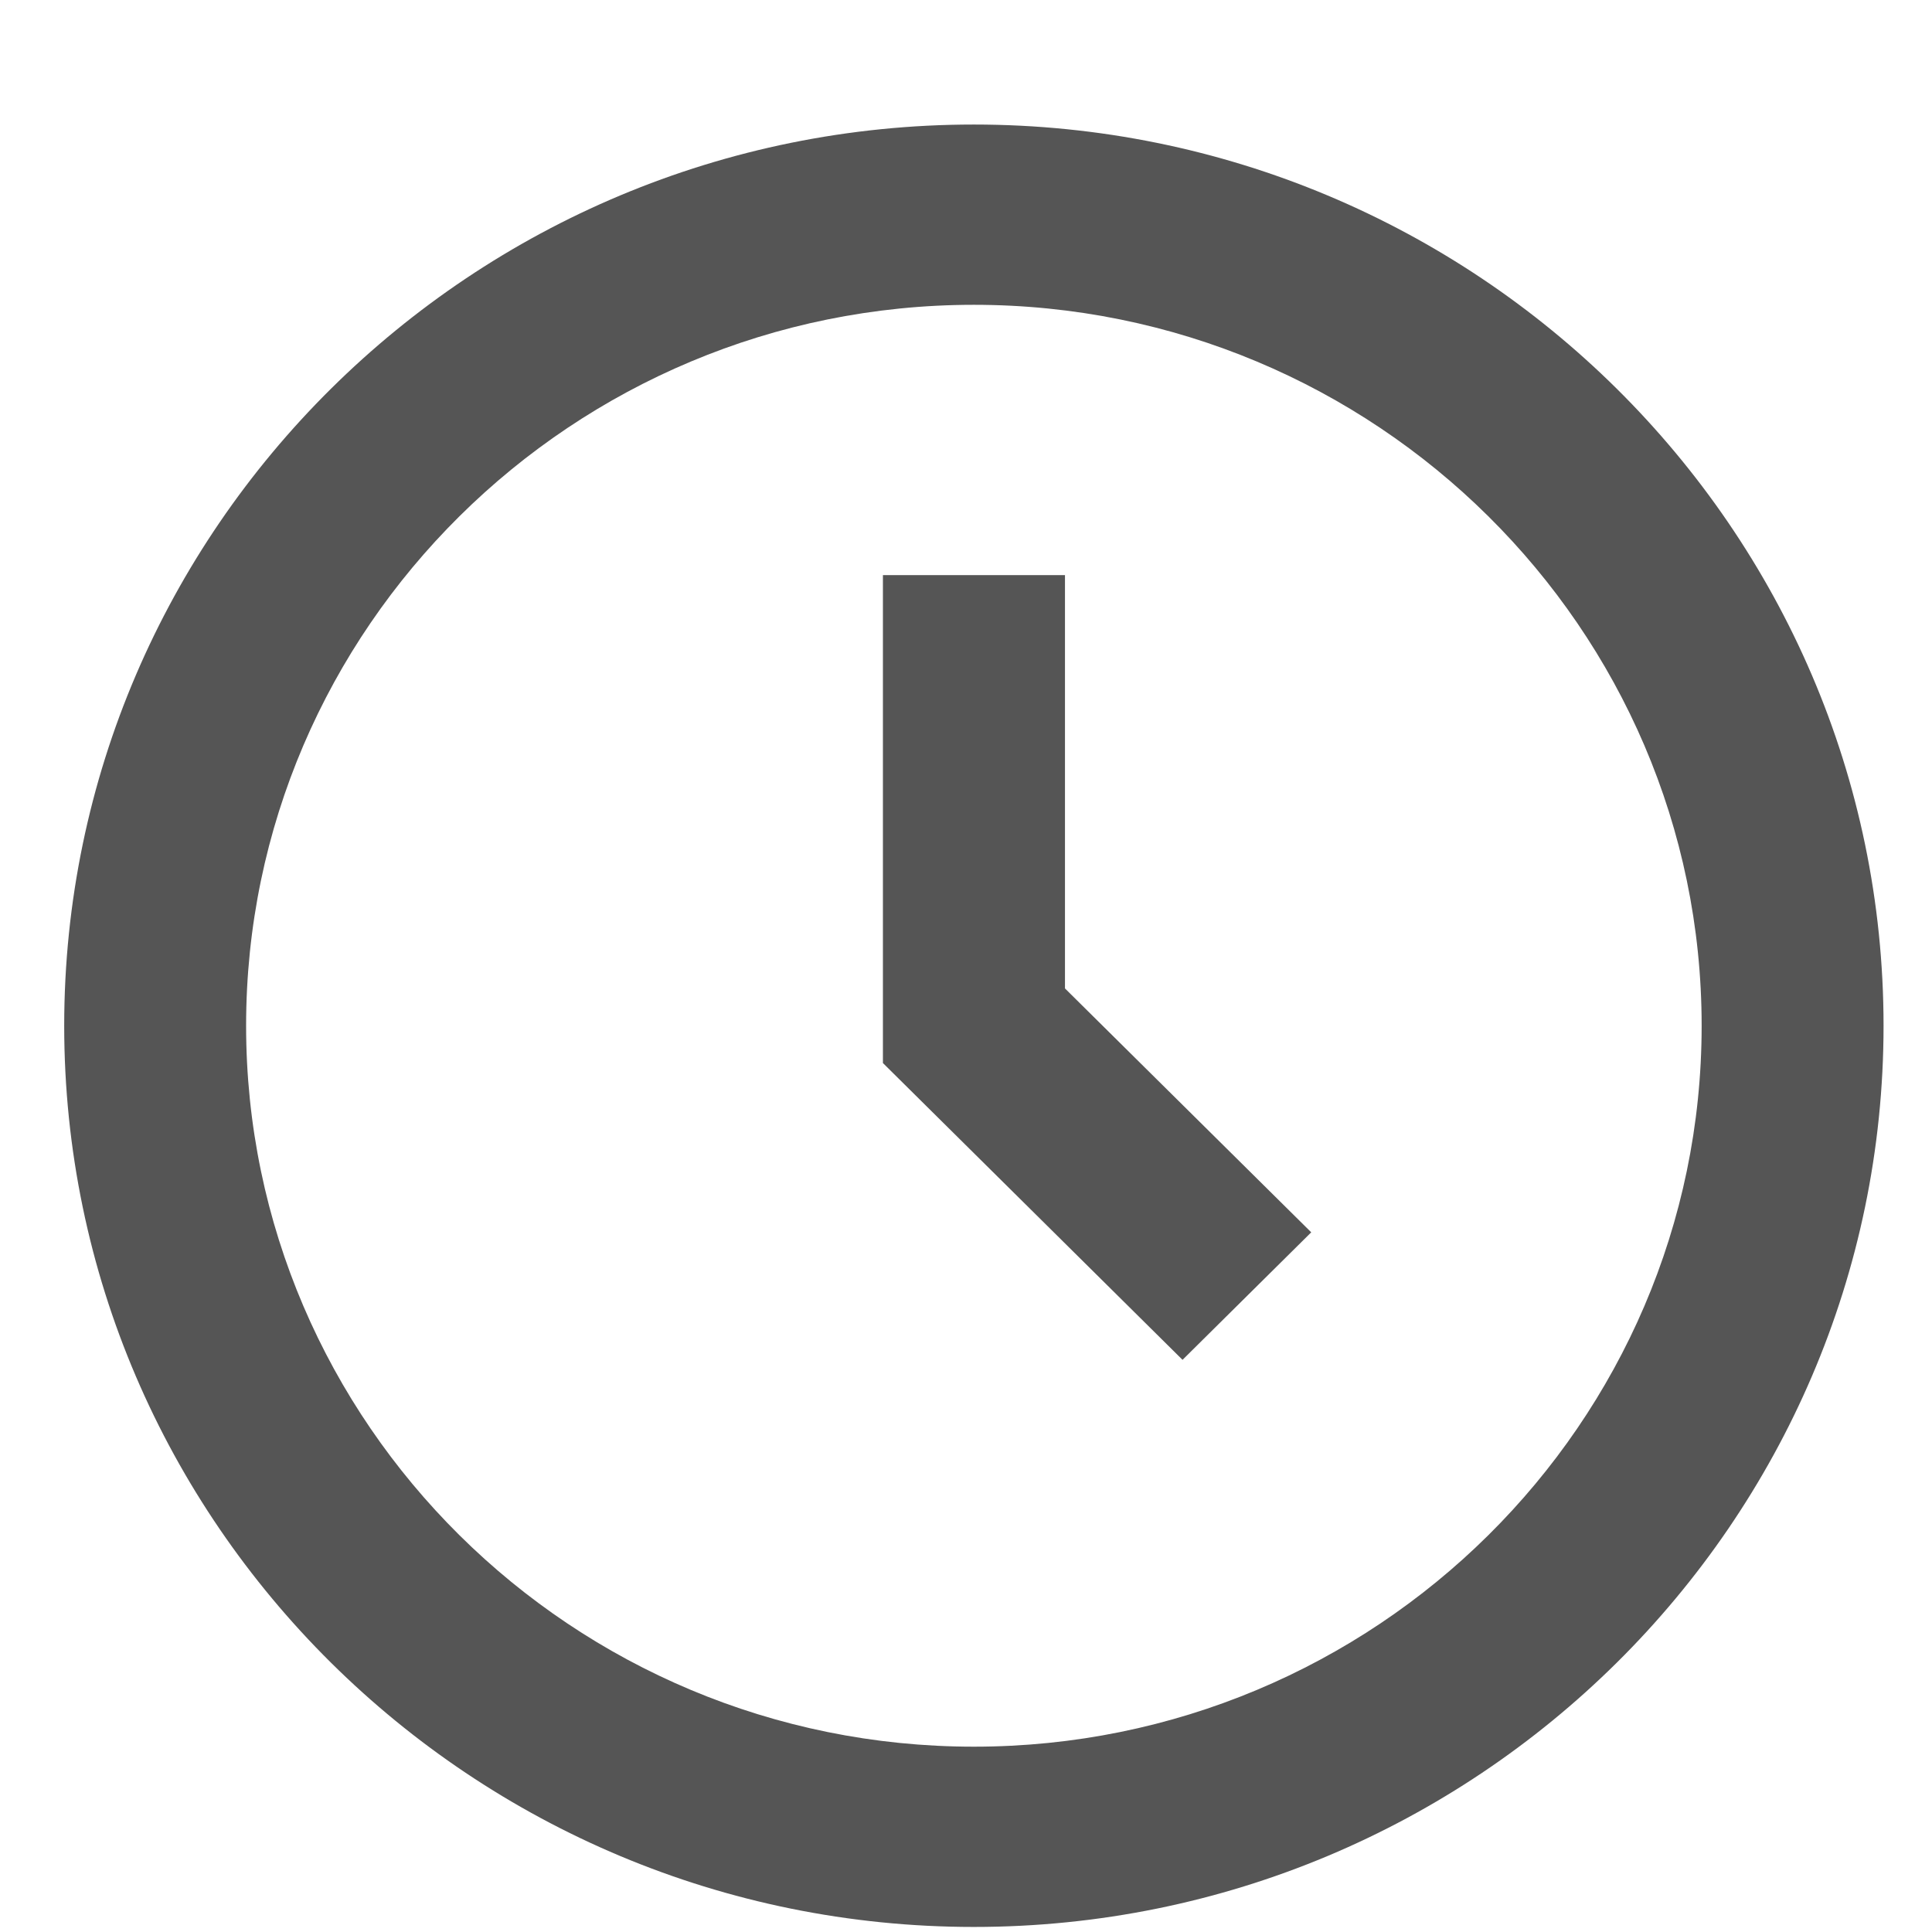 <svg width="13" height="13" viewBox="0 0 13 13" fill="none" xmlns="http://www.w3.org/2000/svg">
<path d="M6.553 0.838C3.178 0.838 0.432 3.558 0.432 6.902C0.432 10.245 3.178 12.966 6.553 12.966C9.928 12.966 12.674 10.245 12.674 6.902C12.674 3.558 9.928 0.838 6.553 0.838ZM6.553 11.753C3.853 11.753 1.656 9.577 1.656 6.902C1.656 4.227 3.853 2.051 6.553 2.051C9.253 2.051 11.45 4.227 11.45 6.902C11.45 9.577 9.253 11.753 6.553 11.753Z" fill="#555555"/>
<path d="M7.166 3.87H5.941V7.153L7.957 9.15L8.823 8.292L7.166 6.651V3.87Z" fill="#555555"/>
</svg>
